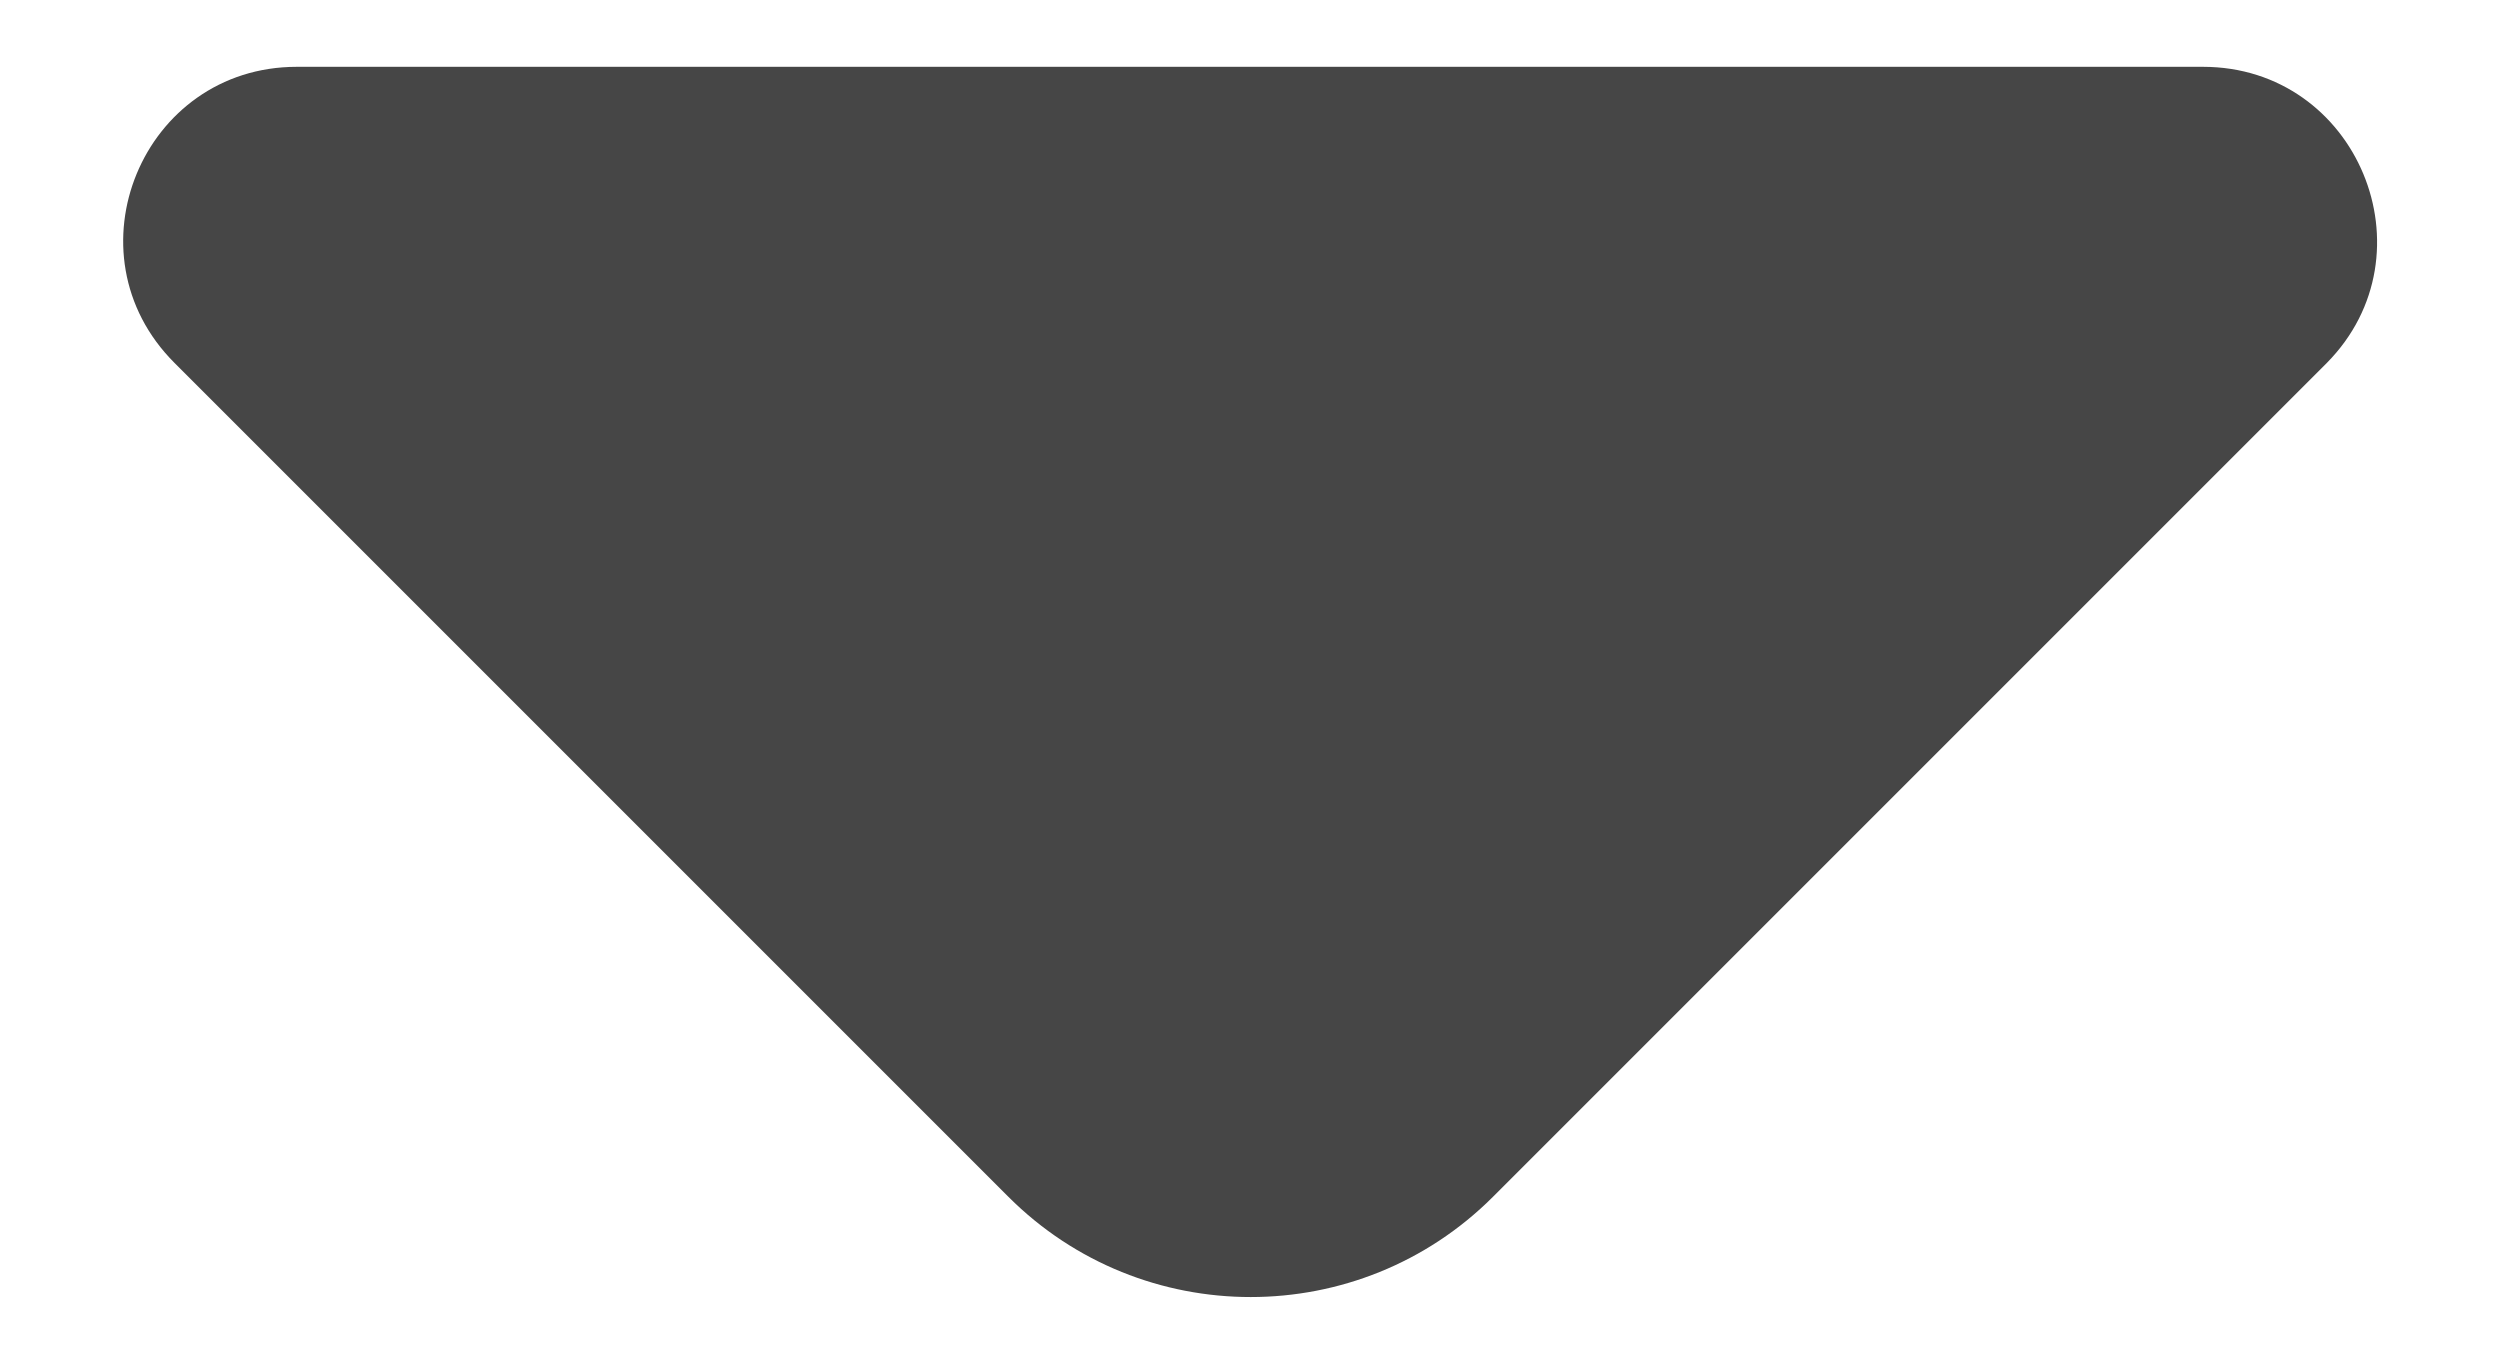 <svg width="11" height="6" viewBox="0 0 11 6" fill="none" xmlns="http://www.w3.org/2000/svg">
<path d="M9.693 0.294H5.28H1.306C0.626 0.294 0.286 1.116 0.768 1.597L4.437 5.266C5.025 5.854 5.981 5.854 6.569 5.266L7.964 3.871L10.238 1.597C10.713 1.116 10.373 0.294 9.693 0.294Z" fill="#464646"/>
</svg>
